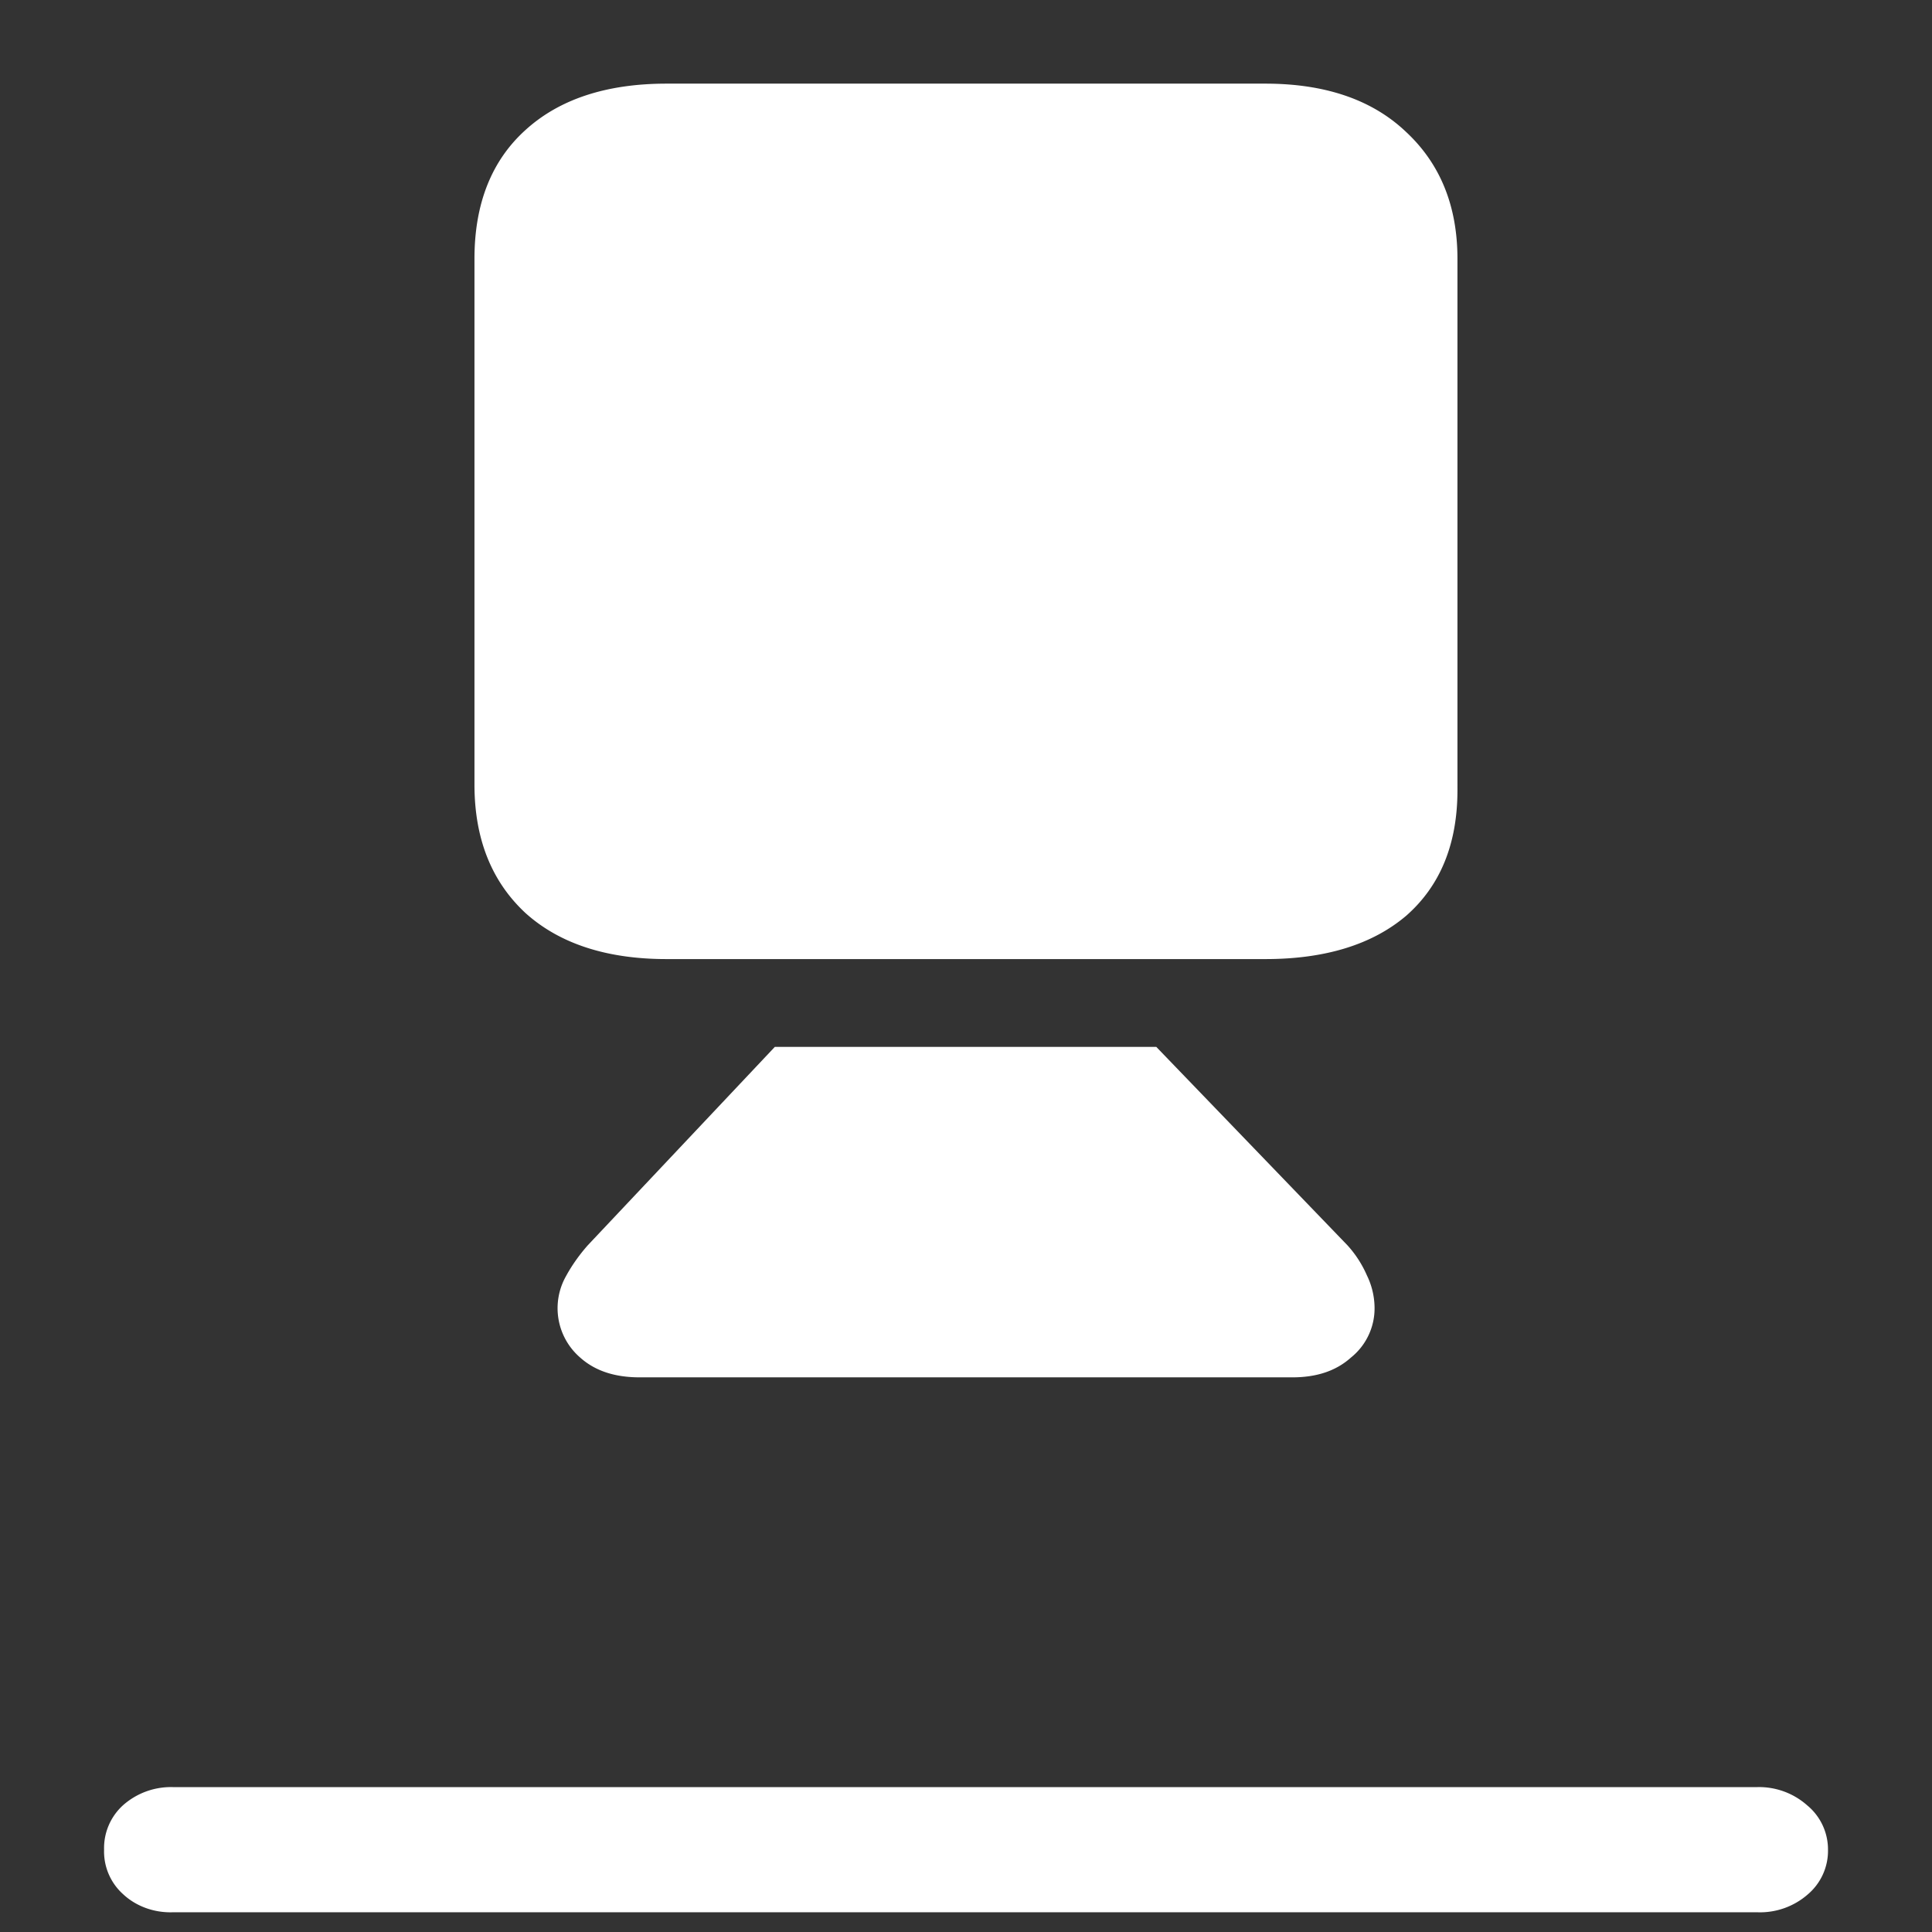 <svg xmlns="http://www.w3.org/2000/svg" width="24" height="24"><rect width="100%" height="100%" fill="#333333" stroke="none"/><path style="stroke:none;fill-rule:nonzero;fill:#fff;fill-opacity:1" d="M8.281 11.914h7.438c.742 0 1.328-.18 1.75-.539.422-.371.636-.89.636-1.559V3.215c0-.656-.214-1.18-.636-1.574-.422-.403-1.008-.602-1.75-.602H8.28c-.742 0-1.328.191-1.75.574-.422.38-.636.914-.636 1.602v6.531c0 .676.214 1.207.636 1.598.422.379 1.008.57 1.75.57ZM7.95 17.11h8.102c.3 0 .543-.078.73-.246a.783.783 0 0 0 .293-.636.93.93 0 0 0-.094-.383 1.37 1.37 0 0 0-.242-.375l-2.375-2.465H9.625l-2.324 2.465c-.11.125-.2.254-.27.383a.81.81 0 0 0 .176 1.011c.188.168.434.246.742.246Zm-5.804 6.645h19.687a.9.9 0 0 0 .625-.223.71.71 0 0 0 .25-.554.71.71 0 0 0-.258-.551.9.9 0 0 0-.617-.227H2.145a.898.898 0 0 0-.614.223.718.718 0 0 0-.238.555.712.712 0 0 0 .238.554c.16.149.383.23.614.223Zm0 0"/></svg>